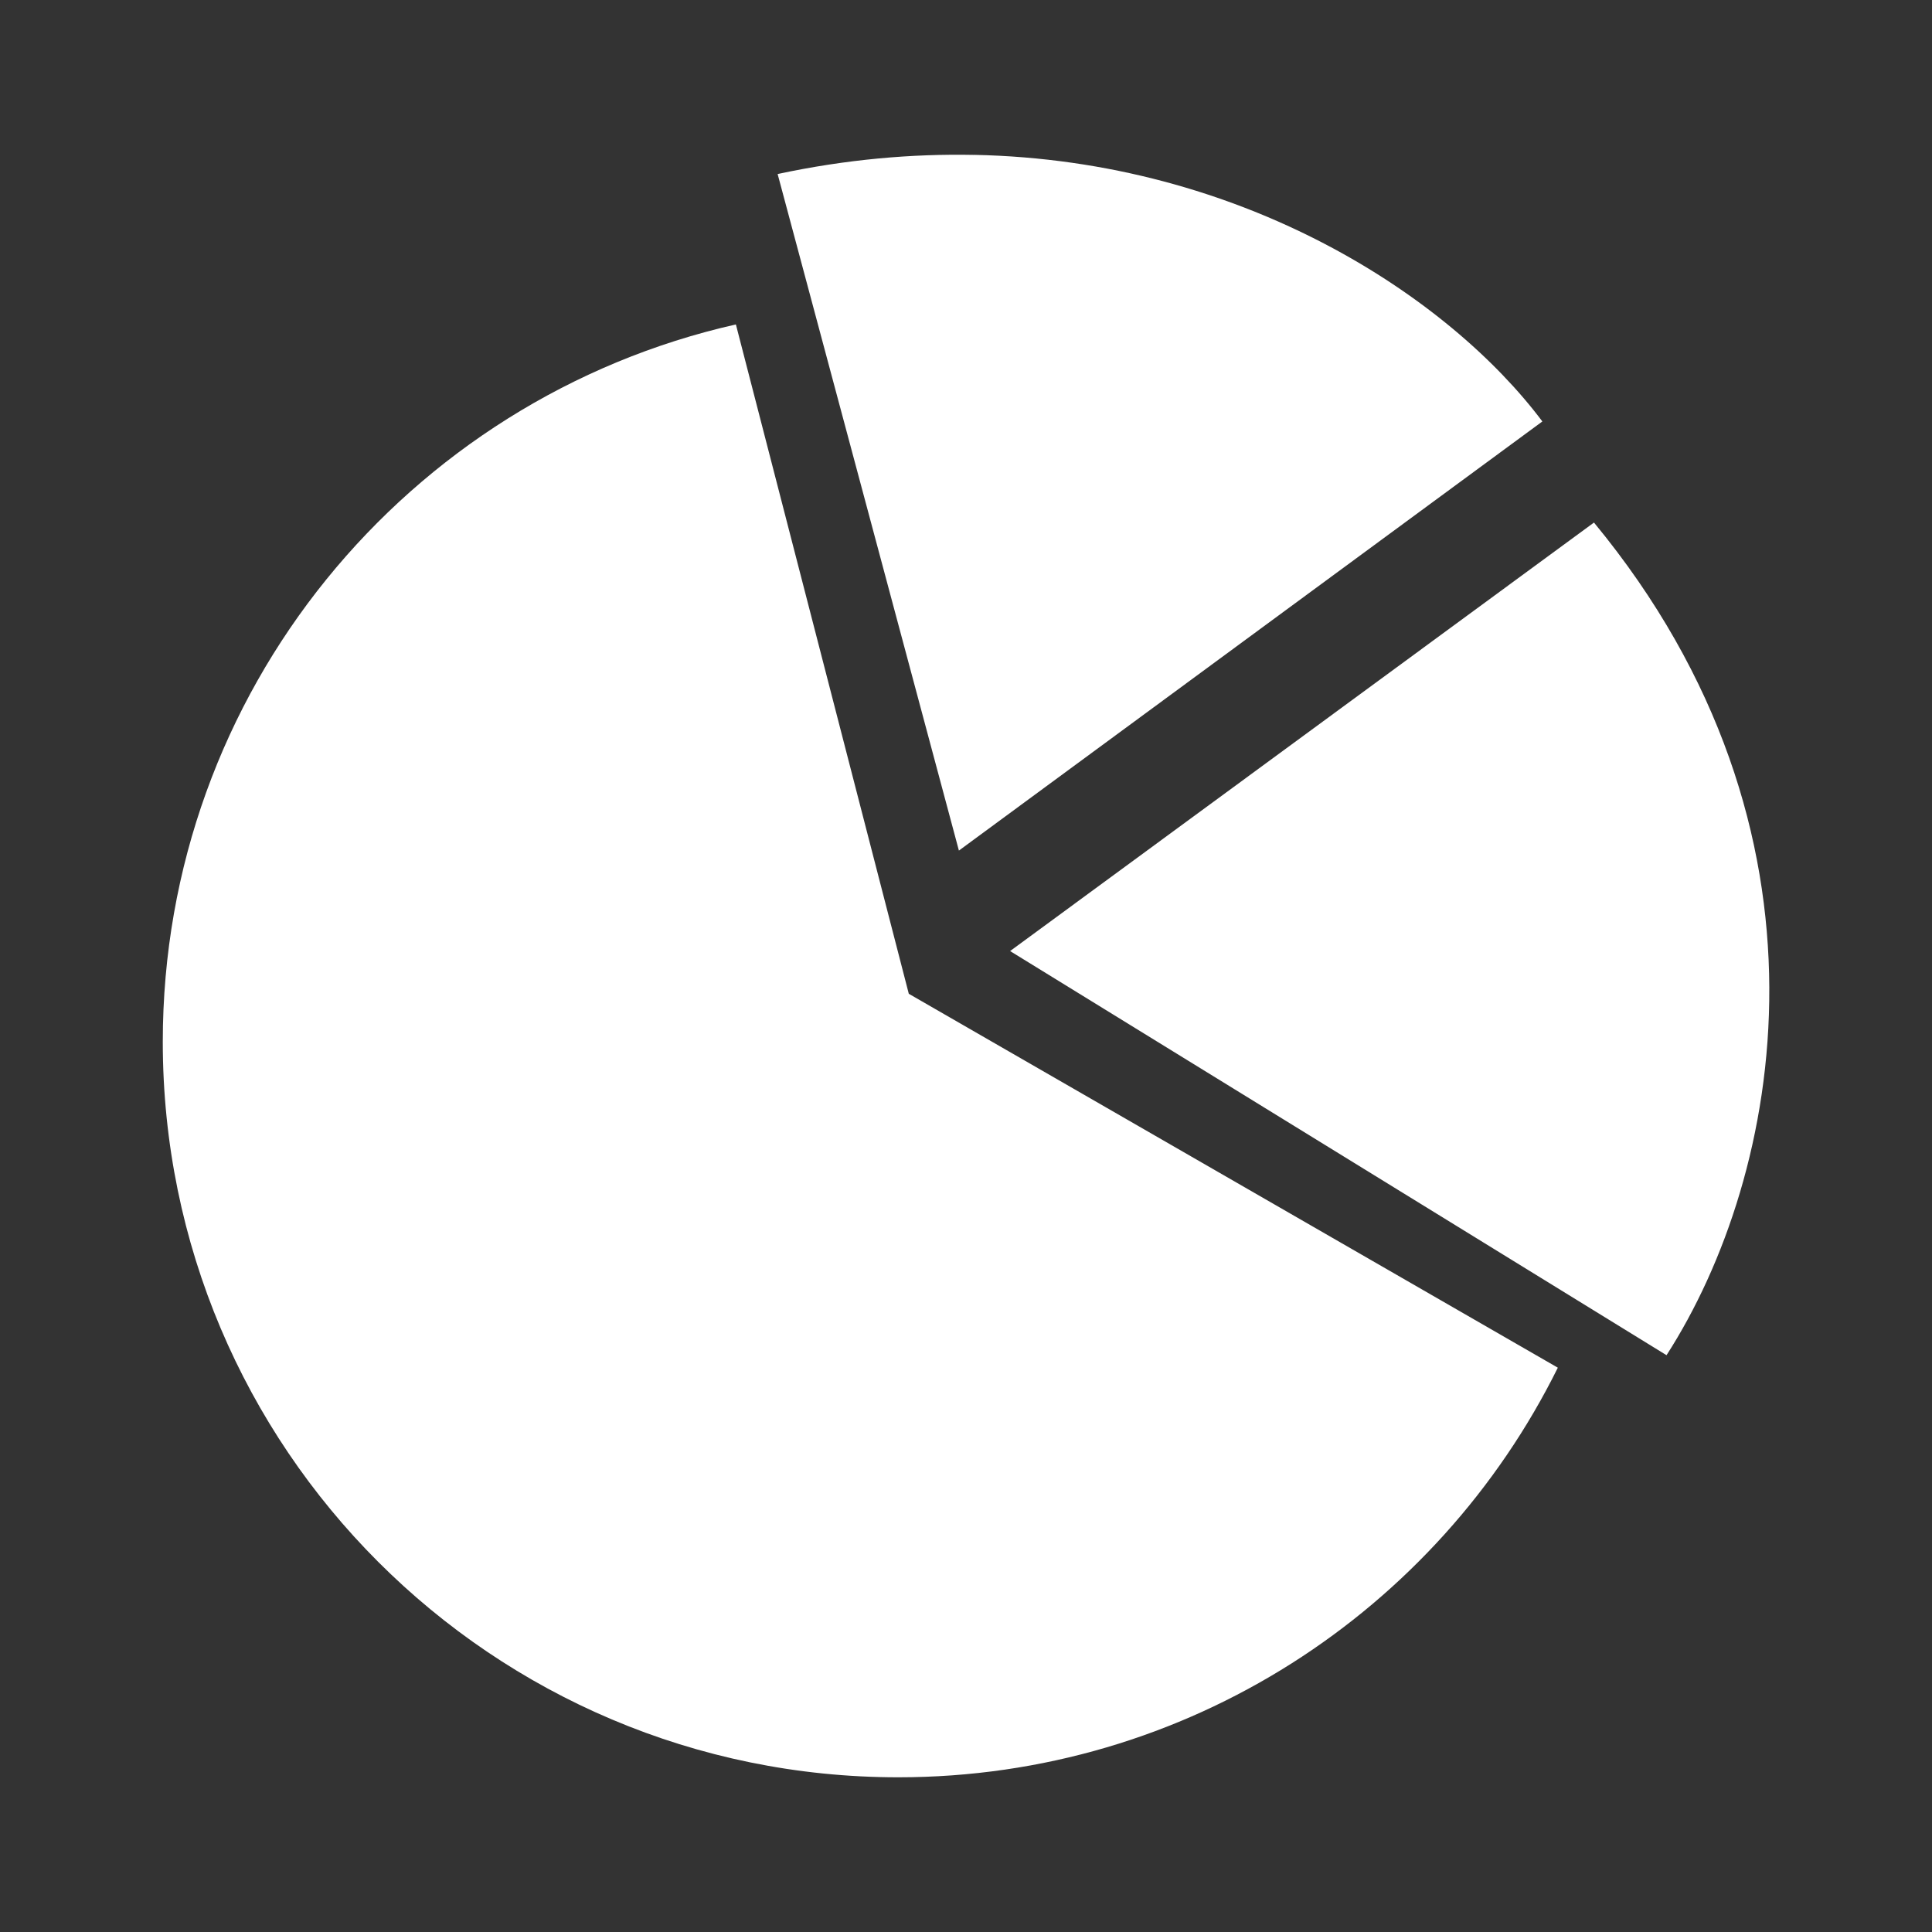 <?xml version="1.0" encoding="UTF-8" standalone="no"?>
<!-- Created with Inkscape (http://www.inkscape.org/) -->

<svg
   xmlns:dc="http://purl.org/dc/elements/1.1/"
   xmlns:cc="http://creativecommons.org/ns#"
   xmlns:rdf="http://www.w3.org/1999/02/22-rdf-syntax-ns#"
   xmlns:svg="http://www.w3.org/2000/svg"
   xmlns="http://www.w3.org/2000/svg"
   xmlns:inkscape="http://www.inkscape.org/namespaces/inkscape"
   version="1.1"
   width="100%"
   height="100%"
   viewBox="0 0 512 512"
   id="svg2">
  <rect x="0" y="0" width="512" height="512" fill="#333333" stroke="none"/>
  <defs
     id="defs4">
    <clipPath
       id="0">
      <path
         d="M 26,0 C 11.603,0 0,11.603 0,26 v 460 c 0,14.397 11.603,26 26,26 h 460 c 14.397,0 26,-11.603 26,-26 V 26 C 512,11.603 500.397,0 486,0 H 26"
         inkscape:connector-curvature="0"
         id="path7" />
    </clipPath>
  </defs>
  <path
     d="M 26,0 C 11.603,0 0,11.603 0,26 v 460 c 0,14.397 11.603,26 26,26 h 460 c 14.397,0 26,-11.603 26,-26 V 26 C 512,11.603 500.397,0 486,0 H 26"
     inkscape:connector-curvature="0"
     id="path9"
     style="fill:none" />
  <g
     clip-path="url(#0)"
     id="g57"
     style="opacity:0.0;fill-rule:evenodd">
    <path
       d="m 258.16,41.04 c 61.11,1.222 109.82,28.06 138,56.24 l 353.55,353.55 c -28.18,-28.18 -76.896,-55.02 -138,-56.24 z"
       inkscape:connector-curvature="0"
       id="path59" />
    <path
       d="m 396.16,97.28 c 4.804,4.804 9.01,9.647 12.581,14.409 l 353.55,353.55 c -3.57,-4.762 -7.777,-9.605 -12.581,-14.409 z"
       inkscape:connector-curvature="0"
       id="path61" />
    <path
       d="M 408.74,111.69 254.12,225.41 607.67,578.96 762.29,465.24 z"
       inkscape:connector-curvature="0"
       id="path63" />
    <path
       d="M 254.12,225.4 206.08,46.11 559.63,399.66 607.67,578.95 z"
       inkscape:connector-curvature="0"
       id="path65" />
    <path
       d="m 206.08,46.11 c 18.16,-3.892 35.57,-5.399 52.08,-5.068 l 353.55,353.55 c -16.506,-0.33 -33.92,1.177 -52.08,5.068 z"
       inkscape:connector-curvature="0"
       id="path67" />
    <path
       d="m 195.01,85.984 45.819,177.37 353.55,353.55 -45.819,-177.37 z"
       inkscape:connector-curvature="0"
       id="path69" />
    <path
       d="m 240.83,263.36 172,99.09 353.55,353.55 -172,-99.09 z"
       inkscape:connector-curvature="0"
       id="path71" />
    <path
       d="M 412.83,362.45 C 380.986,426.77 314.67,471 238.04,471 l 353.55,353.55 c 76.62,0 142.94,-44.23 174.79,-108.55 z"
       inkscape:connector-curvature="0"
       id="path73" />
    <path
       d="m 238.04,471 c -53.823,0 -102.55,-21.816 -137.82,-57.09 l 353.55,353.55 c 35.27,35.27 83.998,57.09 137.82,57.09 z"
       inkscape:connector-curvature="0"
       id="path75" />
    <path
       d="M 100.22,413.91 C 64.95,378.64 43.13,329.911 43.13,276.09 l 353.55,353.55 c 0,53.822 21.816,102.55 57.09,137.82 z"
       inkscape:connector-curvature="0"
       id="path77" />
    <path
       d="m 43.13,276.09 c 0,-92.86 64.951,-170.5 151.88,-190.11 l 353.55,353.55 c -86.93,19.606 -151.88,97.25 -151.88,190.11 z"
       inkscape:connector-curvature="0"
       id="path79" />
    <path
       d="m 422.4,138.47 c 67.58,81.88 49.935,172.98 19.238,220.67 l 353.55,353.55 C 825.885,664.999 843.528,573.9 775.95,492.02 z"
       inkscape:connector-curvature="0"
       id="path81" />
    <path
       d="M 441.63,359.14 267.67,252.04 621.22,605.59 795.18,712.69 z"
       inkscape:connector-curvature="0"
       id="path83" />
    <path
       d="M 267.67,252.04 422.4,138.48 775.95,492.03 621.22,605.59 z"
       inkscape:connector-curvature="0"
       id="path85" />
  </g>
  <path
     d="m 258.16,41.04 c 71.52,1.431 126.07,37.953 150.58,70.65 L 254.12,225.41 206.08,46.12 c 18.16,-3.892 35.57,-5.399 52.08,-5.068 m -63.14,44.94 45.819,177.37 172,99.09 c -31.844,64.32 -98.16,108.55 -174.79,108.55 -107.65,0 -194.91,-87.27 -194.91,-194.91 0,-92.86 64.951,-170.5 151.88,-190.11 m 227.39,52.49 c 67.58,81.88 49.935,172.98 19.238,220.67 l -173.96,-107.1 154.73,-113.56"
     inkscape:connector-curvature="0"
     id="path87"
     style="fill:#ffffff;fill-rule:evenodd" />
</svg>
